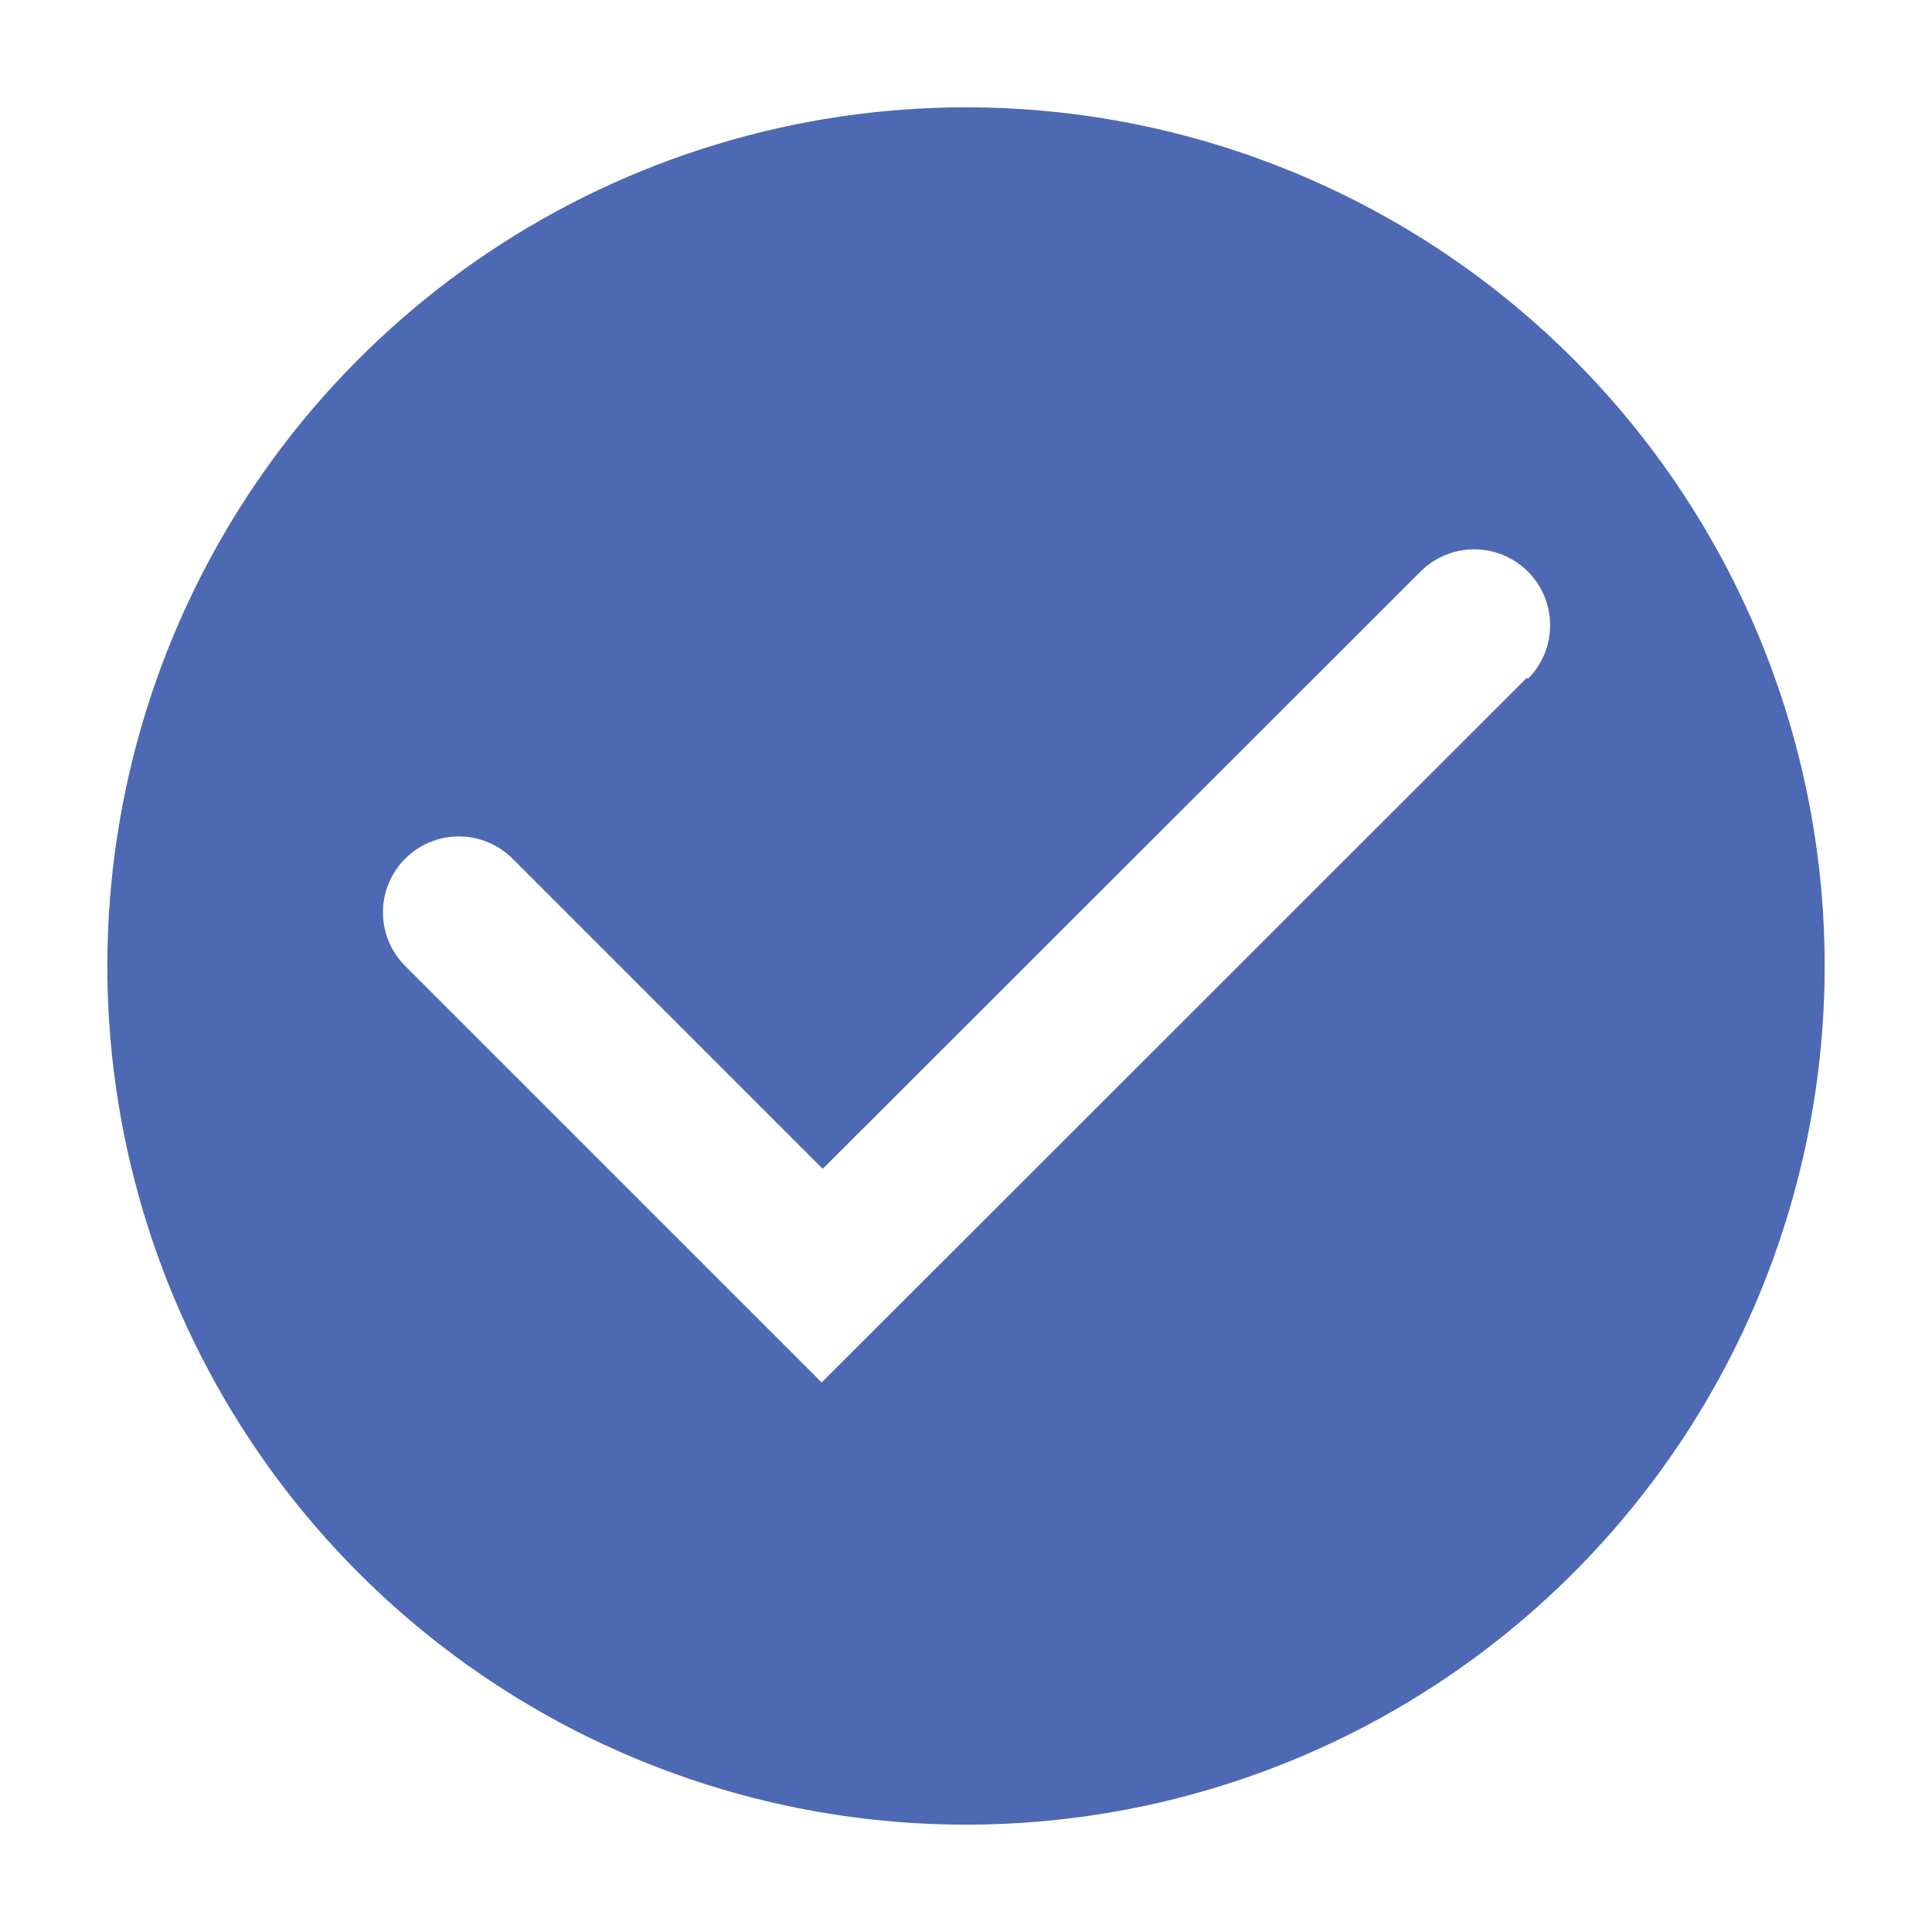 <svg width="60" height="60" viewBox="0 0 60 60" fill="none" xmlns="http://www.w3.org/2000/svg">
<path d="M30 3.333C24.726 3.333 19.57 4.897 15.185 7.827C10.8 10.758 7.382 14.922 5.363 19.795C3.345 24.668 2.817 30.03 3.846 35.202C4.875 40.375 7.414 45.127 11.144 48.856C14.873 52.586 19.625 55.125 24.798 56.154C29.97 57.183 35.332 56.655 40.205 54.637C45.078 52.618 49.242 49.2 52.172 44.815C55.103 40.43 56.667 35.274 56.667 30C56.667 22.928 53.857 16.145 48.856 11.144C43.855 6.143 37.072 3.333 30 3.333ZM47.417 21.05L25.517 42.933L12.583 30C12.141 29.558 11.893 28.959 11.893 28.333C11.893 27.708 12.141 27.109 12.583 26.667C13.025 26.225 13.625 25.976 14.25 25.976C14.875 25.976 15.475 26.225 15.917 26.667L25.55 36.3L44.117 17.75C44.336 17.531 44.595 17.358 44.881 17.239C45.167 17.121 45.474 17.06 45.783 17.06C46.093 17.06 46.399 17.121 46.685 17.239C46.971 17.358 47.231 17.531 47.45 17.75C47.669 17.969 47.843 18.229 47.961 18.515C48.079 18.801 48.14 19.107 48.14 19.417C48.14 19.726 48.079 20.033 47.961 20.319C47.843 20.605 47.669 20.864 47.45 21.083L47.417 21.05Z" fill="#4D69B4"/>
</svg>
